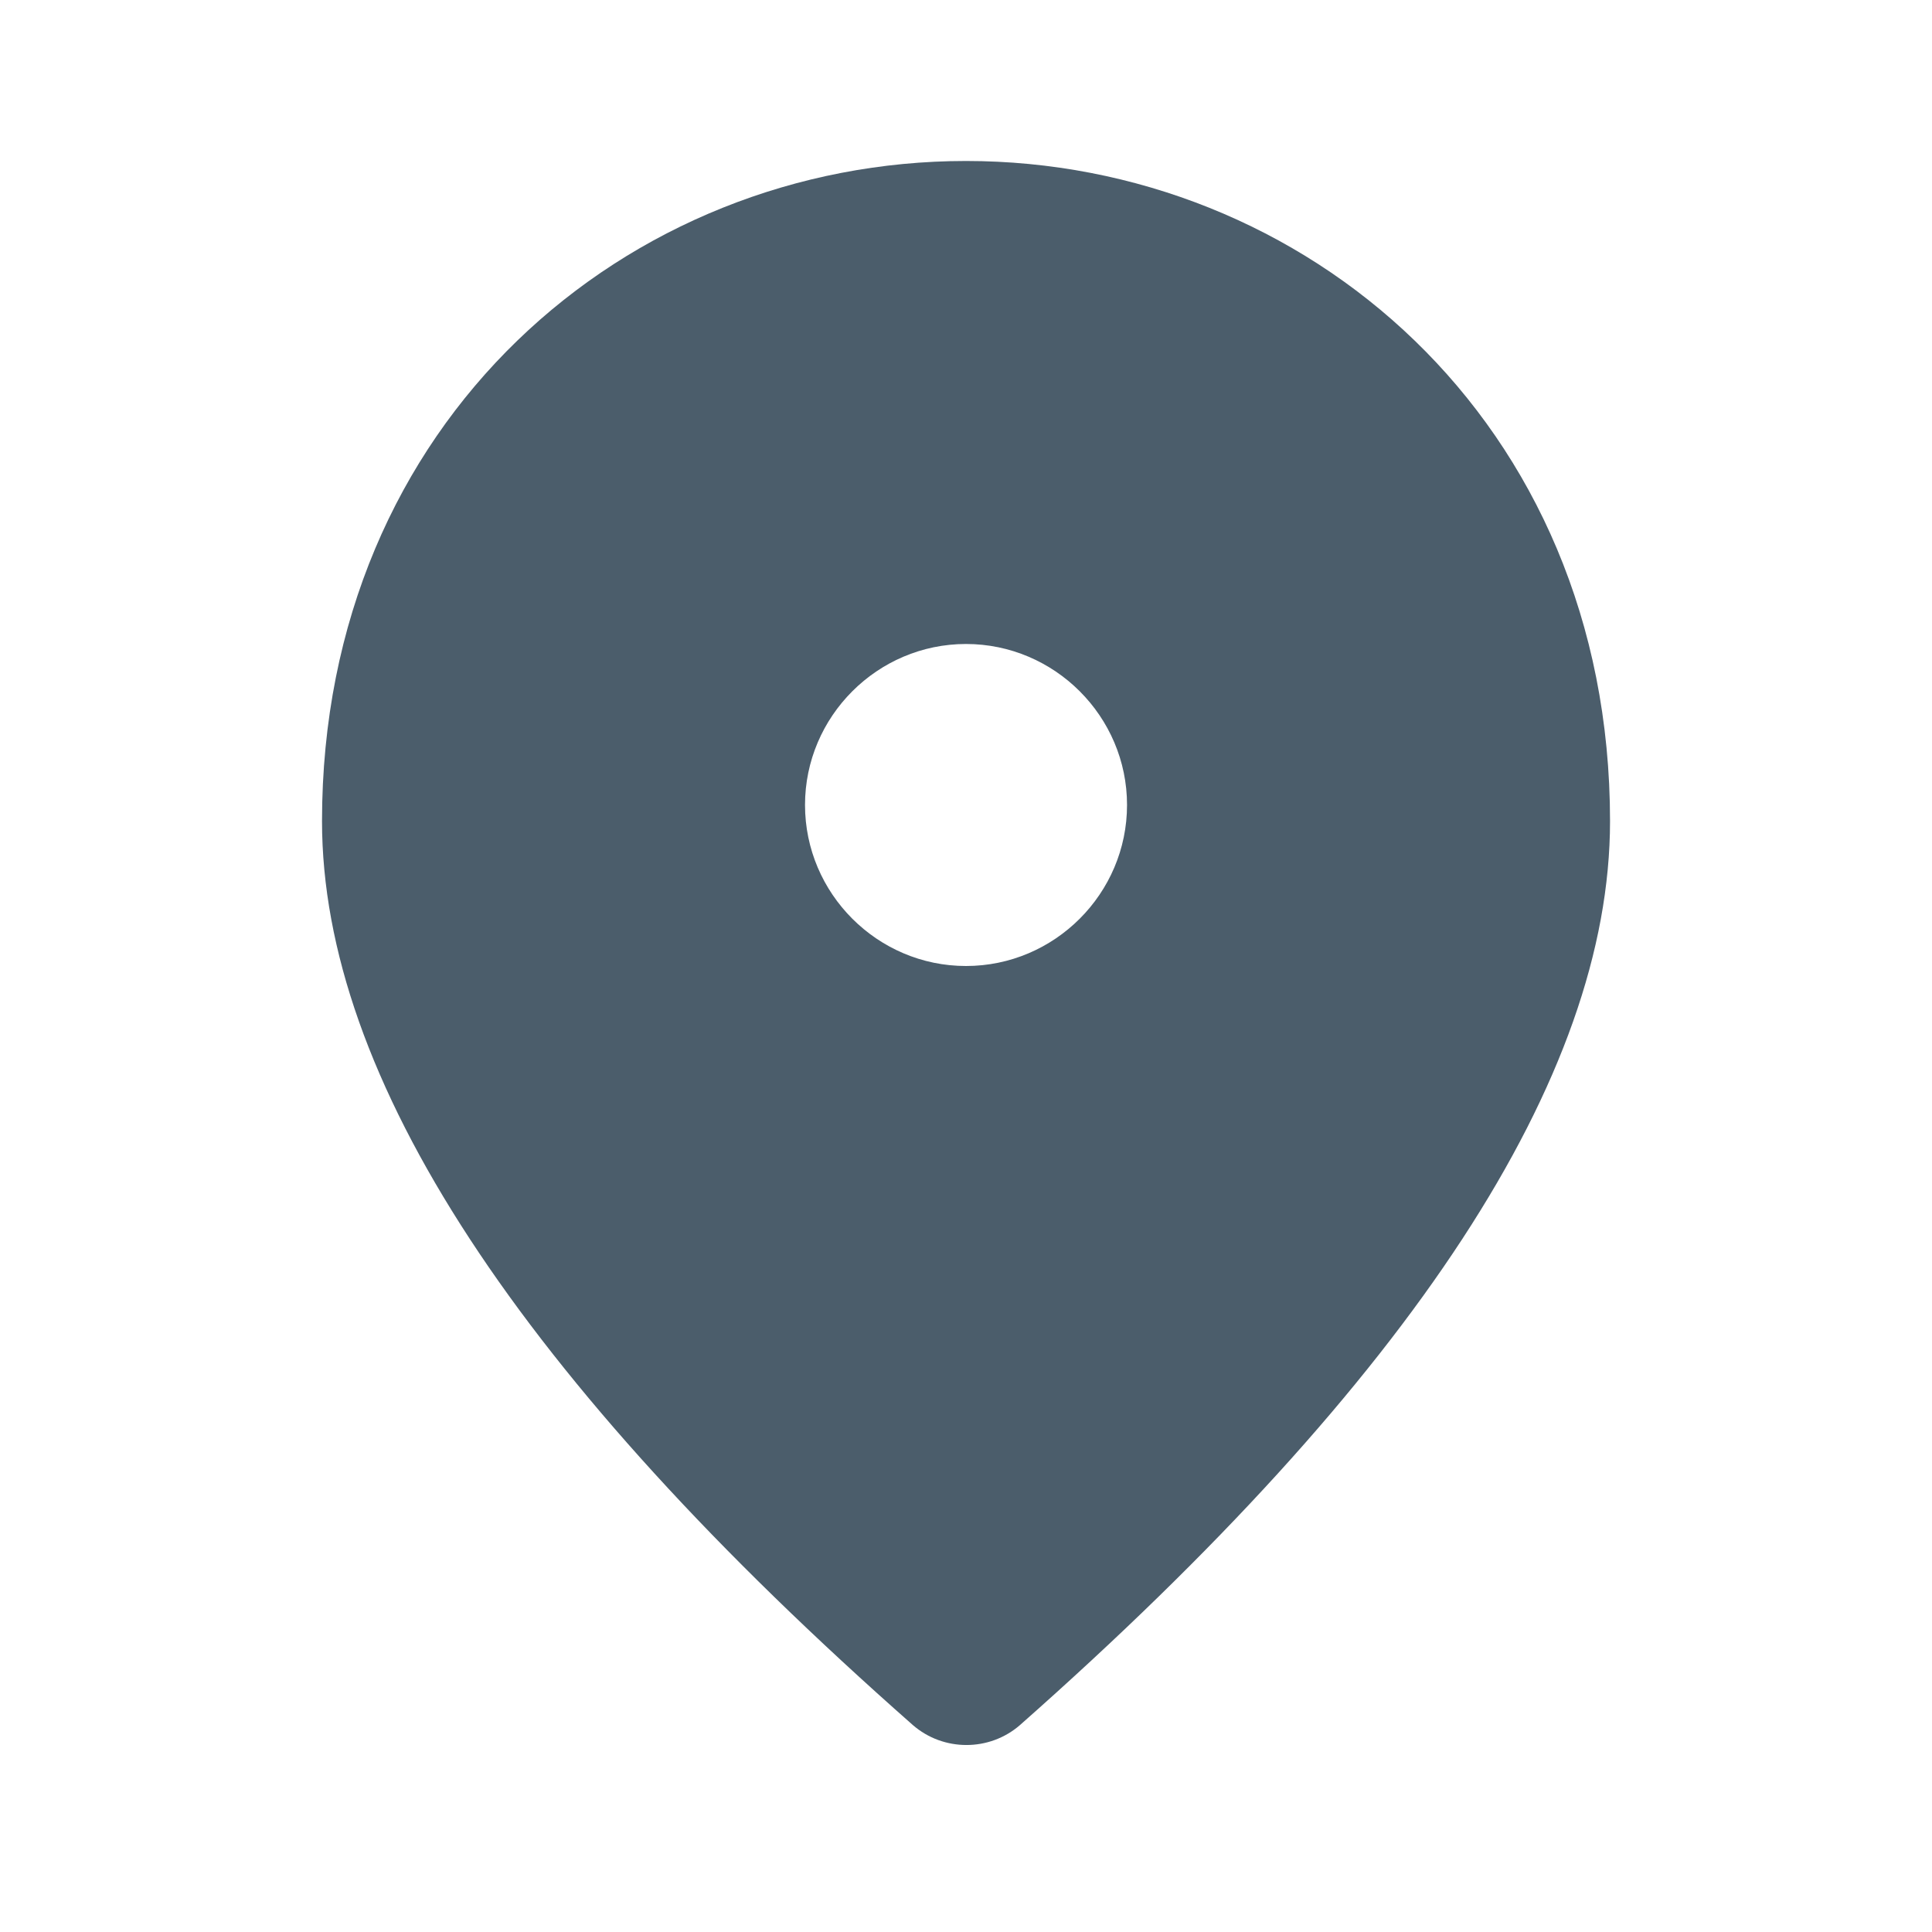 <svg width="40" height="40" viewBox="0 0 40 40" fill="none" xmlns="http://www.w3.org/2000/svg">
<path d="M20 3.333C13 3.333 6.667 8.7 6.667 17C6.667 22.3 10.75 28.533 18.9 35.716C19.534 36.266 20.484 36.266 21.117 35.716C29.25 28.533 33.334 22.3 33.334 17C33.334 8.7 27 3.333 20 3.333ZM20 20C18.167 20 16.667 18.5 16.667 16.666C16.667 14.833 18.167 13.333 20 13.333C21.834 13.333 23.334 14.833 23.334 16.666C23.334 18.5 21.834 20 20 20Z" fill="#4B5D6B"/>
</svg>
